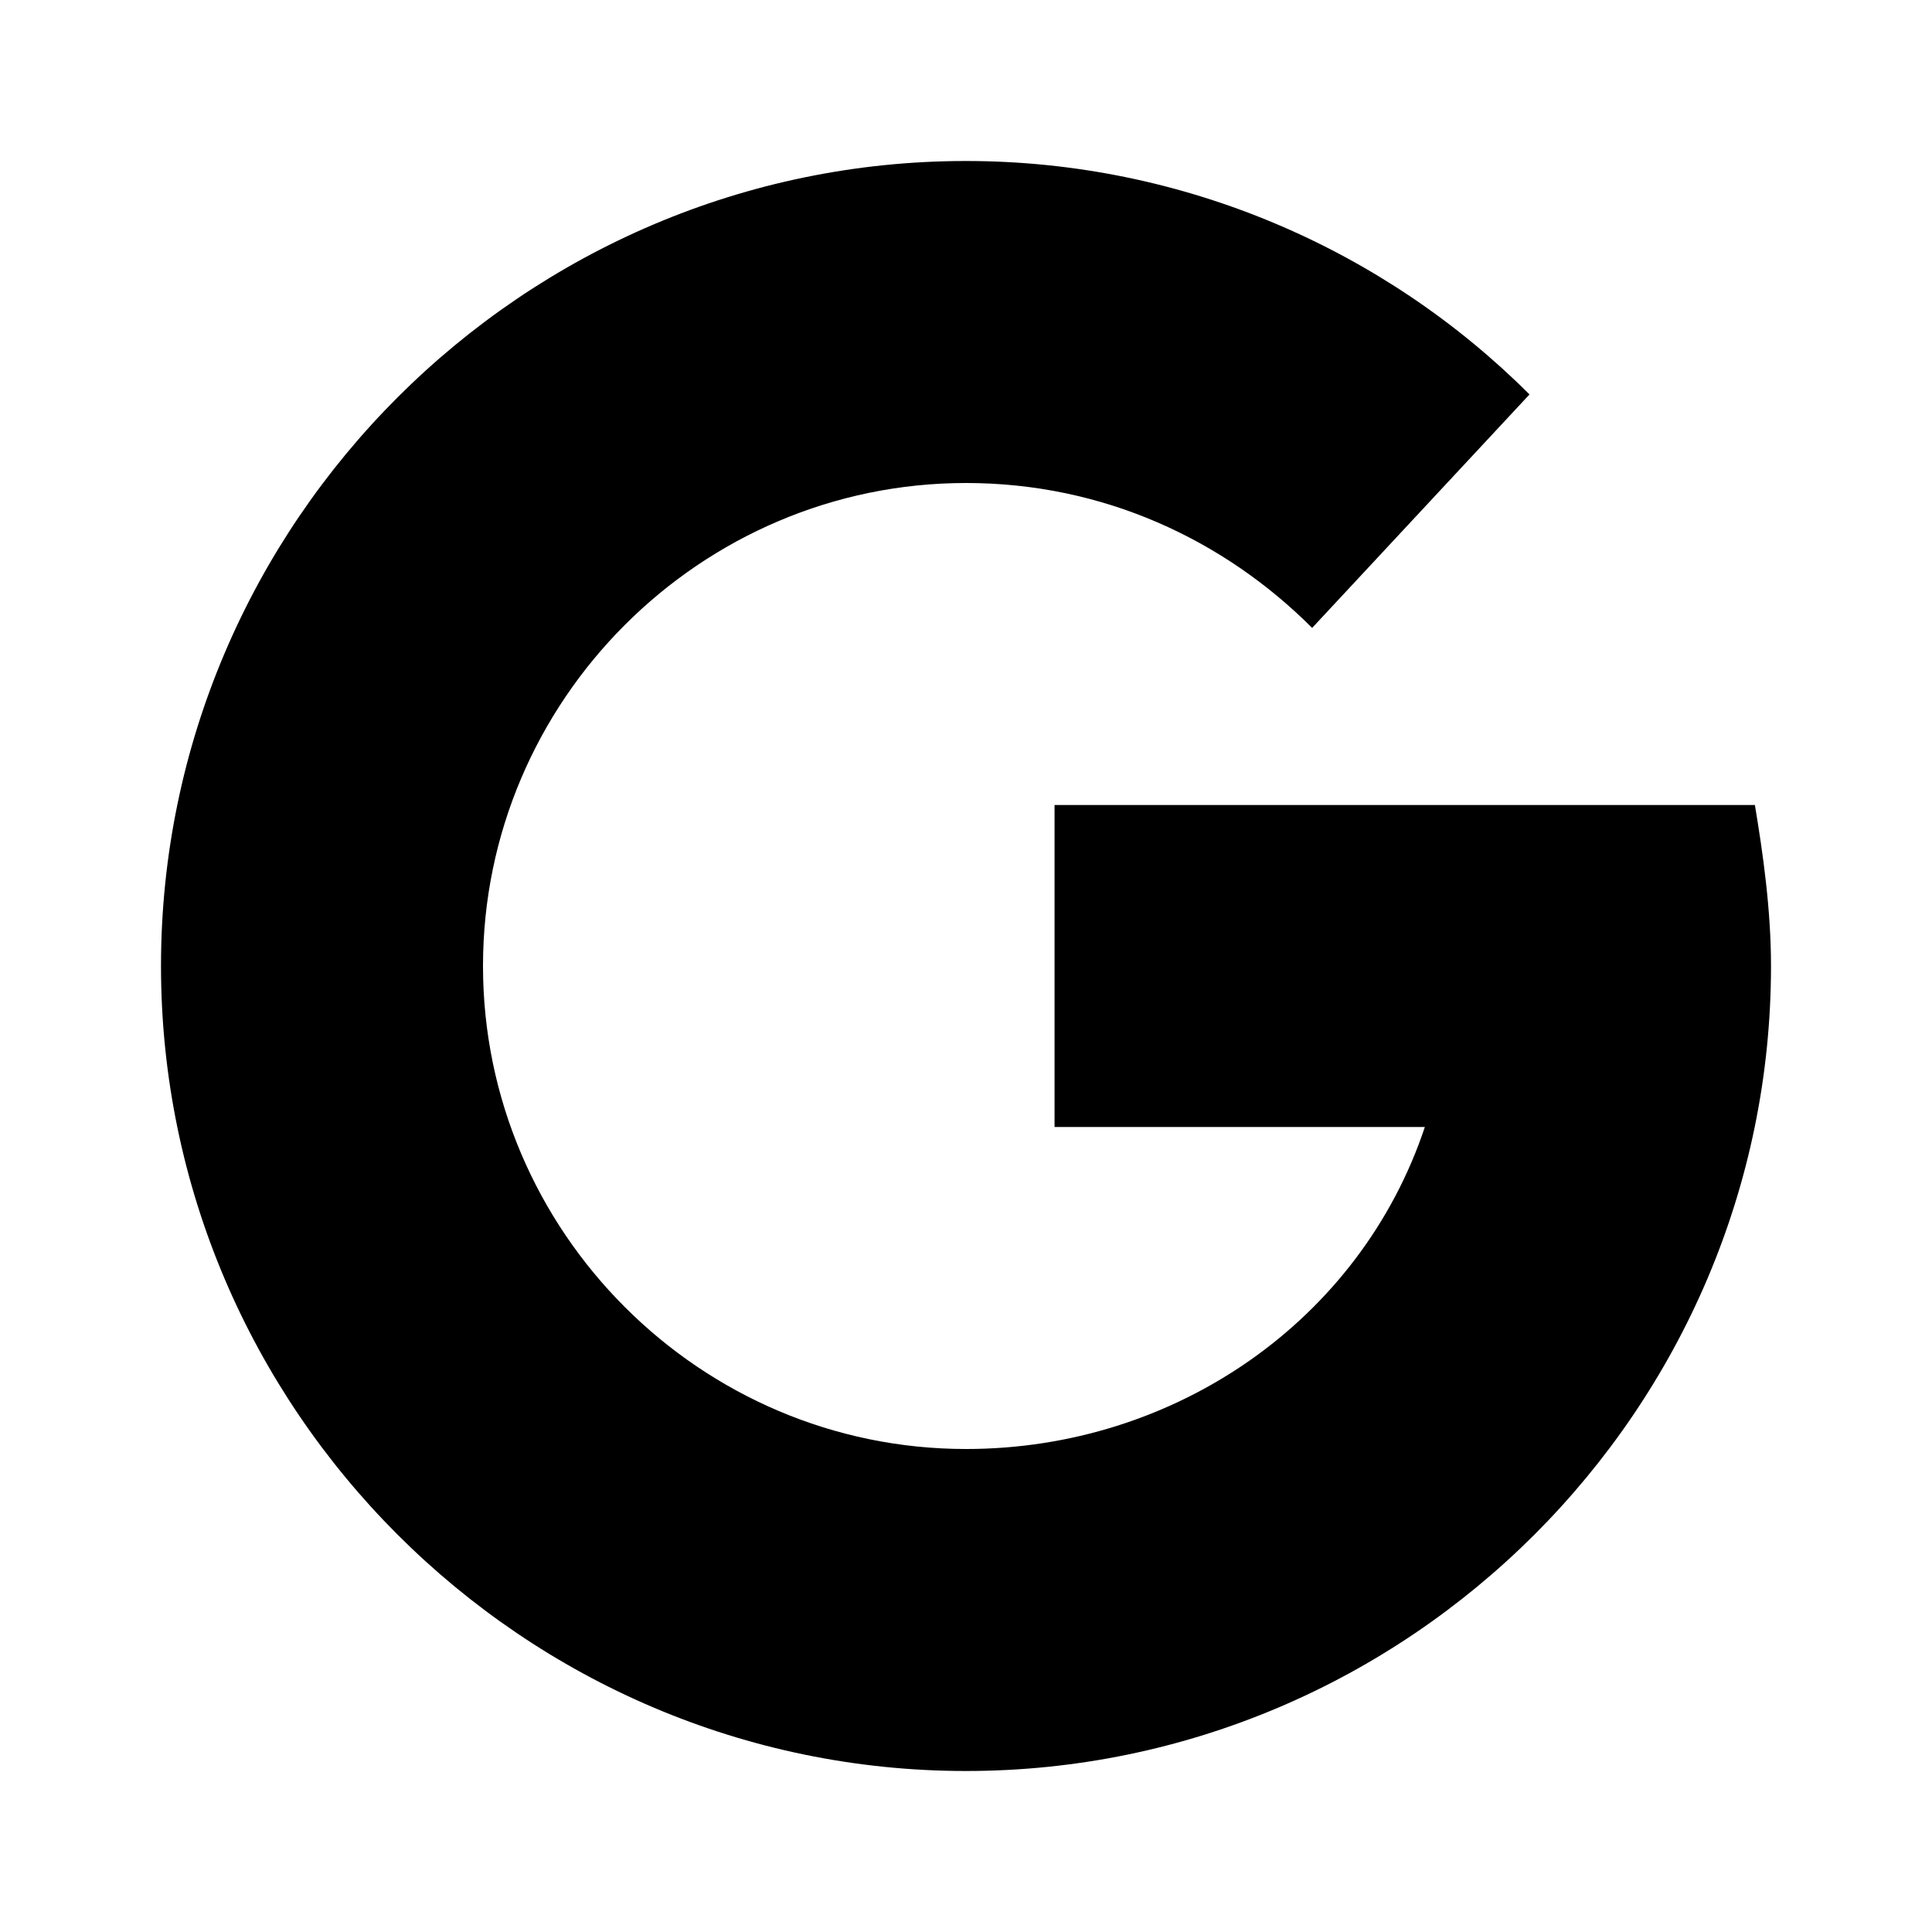 <?xml version="1.0" encoding="utf-8"?>
<!-- Generator: Adobe Illustrator 18.0.0, SVG Export Plug-In . SVG Version: 6.00 Build 0)  -->
<!DOCTYPE svg PUBLIC "-//W3C//DTD SVG 1.1//EN" "http://www.w3.org/Graphics/SVG/1.1/DTD/svg11.dtd">
<svg version="1.1" id="图层_1" xmlns="http://www.w3.org/2000/svg" xmlns:xlink="http://www.w3.org/1999/xlink" x="0px" y="0px"
	 viewBox="0 0 24 24" enable-background="new 0 0 24 24" xml:space="preserve">
<path d="M21.8,10L21.8,10l-4.1,0v0h-4.6v4h4.6c-0.8,2.4-3.1,4-5.7,4c-3.3,0-6-2.7-6-6s2.7-6,6-6c1.7,0,3.2,0.7,4.3,1.8L19,4.9
	C17.2,3.1,14.7,2,12,2C6.5,2,2,6.5,2,12c0,5.5,4.5,10,10,10c5.5,0,10-4.5,10-10C22,11.3,21.9,10.6,21.8,10z"/>
</svg>
